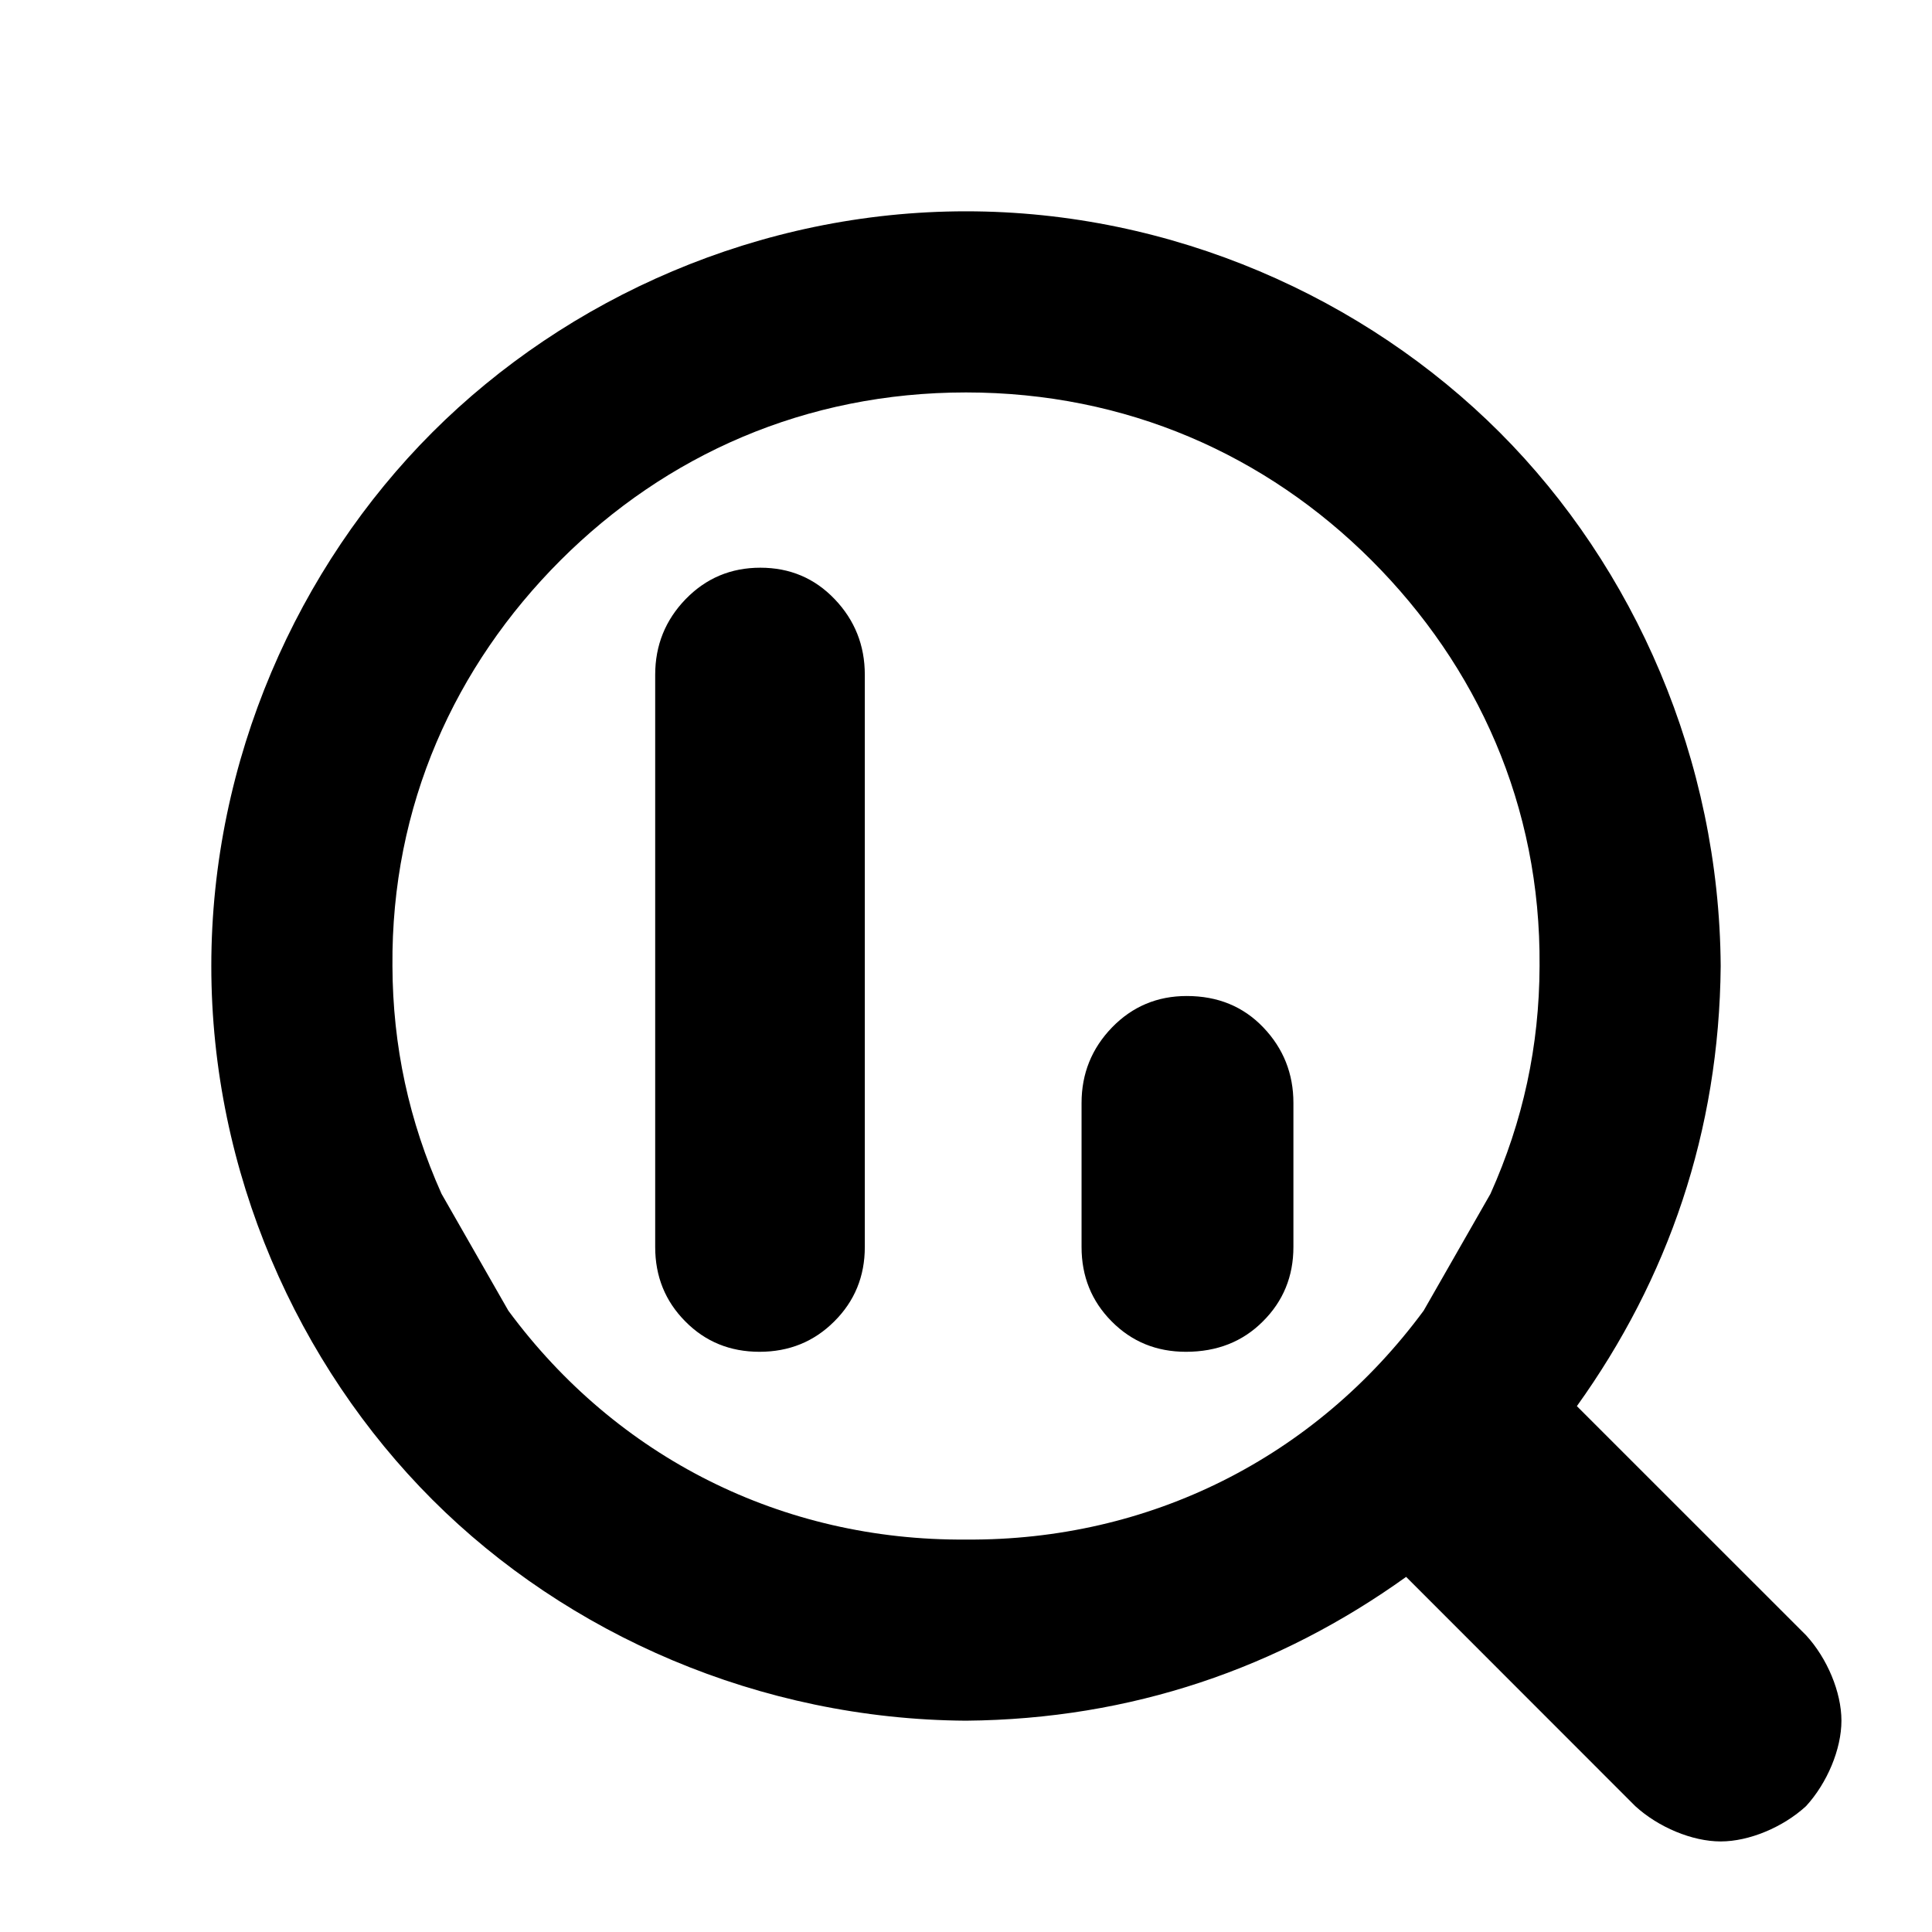 <svg viewBox="0 0 32 32" xmlns="http://www.w3.org/2000/svg"><path fill="rgb(0, 0, 0)" d="m28.5 16.002c-.024 2.741-.871 5.18-2.382 7.288l3.797 3.796c.349.38.585.941.585 1.414s-.237 1.034-.586 1.415c-.38.349-.941.585-1.414.585s-1.034-.236-1.415-.585l-3.795-3.797c-2.108 1.511-4.549 2.358-7.29 2.382-3.416-.022-6.604-1.427-8.839-3.661-2.234-2.235-3.661-5.423-3.661-8.839s1.427-6.604 3.661-8.839c2.235-2.234 5.423-3.661 8.839-3.661s6.604 1.427 8.839 3.661c2.234 2.235 3.639 5.425 3.661 8.841zm-19.218-6.72c-1.746 1.747-2.804 4.059-2.782 6.718.005 1.326.274 2.57.813 3.773l1.107 1.936c1.797 2.435 4.541 3.814 7.58 3.791 3.039.022 5.783-1.356 7.58-3.791l1.107-1.936c.539-1.203.809-2.445.813-3.773.022-2.659-1.036-4.971-2.782-6.718-1.747-1.746-4.059-2.782-6.718-2.782s-4.971 1.036-6.718 2.782zm12.141 11.372c0 .487-.169.898-.506 1.233-.335.336-.76.503-1.274.503-.488 0-.897-.167-1.23-.503-.333-.335-.499-.746-.499-1.233v-2.386c0-.485.168-.903.505-1.251.337-.347.75-.52 1.237-.52.514 0 .936.173 1.268.52.333.348.499.766.499 1.251zm-7.099 0c0 .487-.169.898-.506 1.233-.336.336-.749.503-1.238.503-.487 0-.898-.167-1.229-.503-.333-.335-.499-.746-.499-1.233v-9.478c0-.487.168-.905.504-1.252.338-.348.75-.521 1.238-.521s.899.173 1.231.521c.332.347.499.765.499 1.252z" stroke-linecap="round"/></svg>